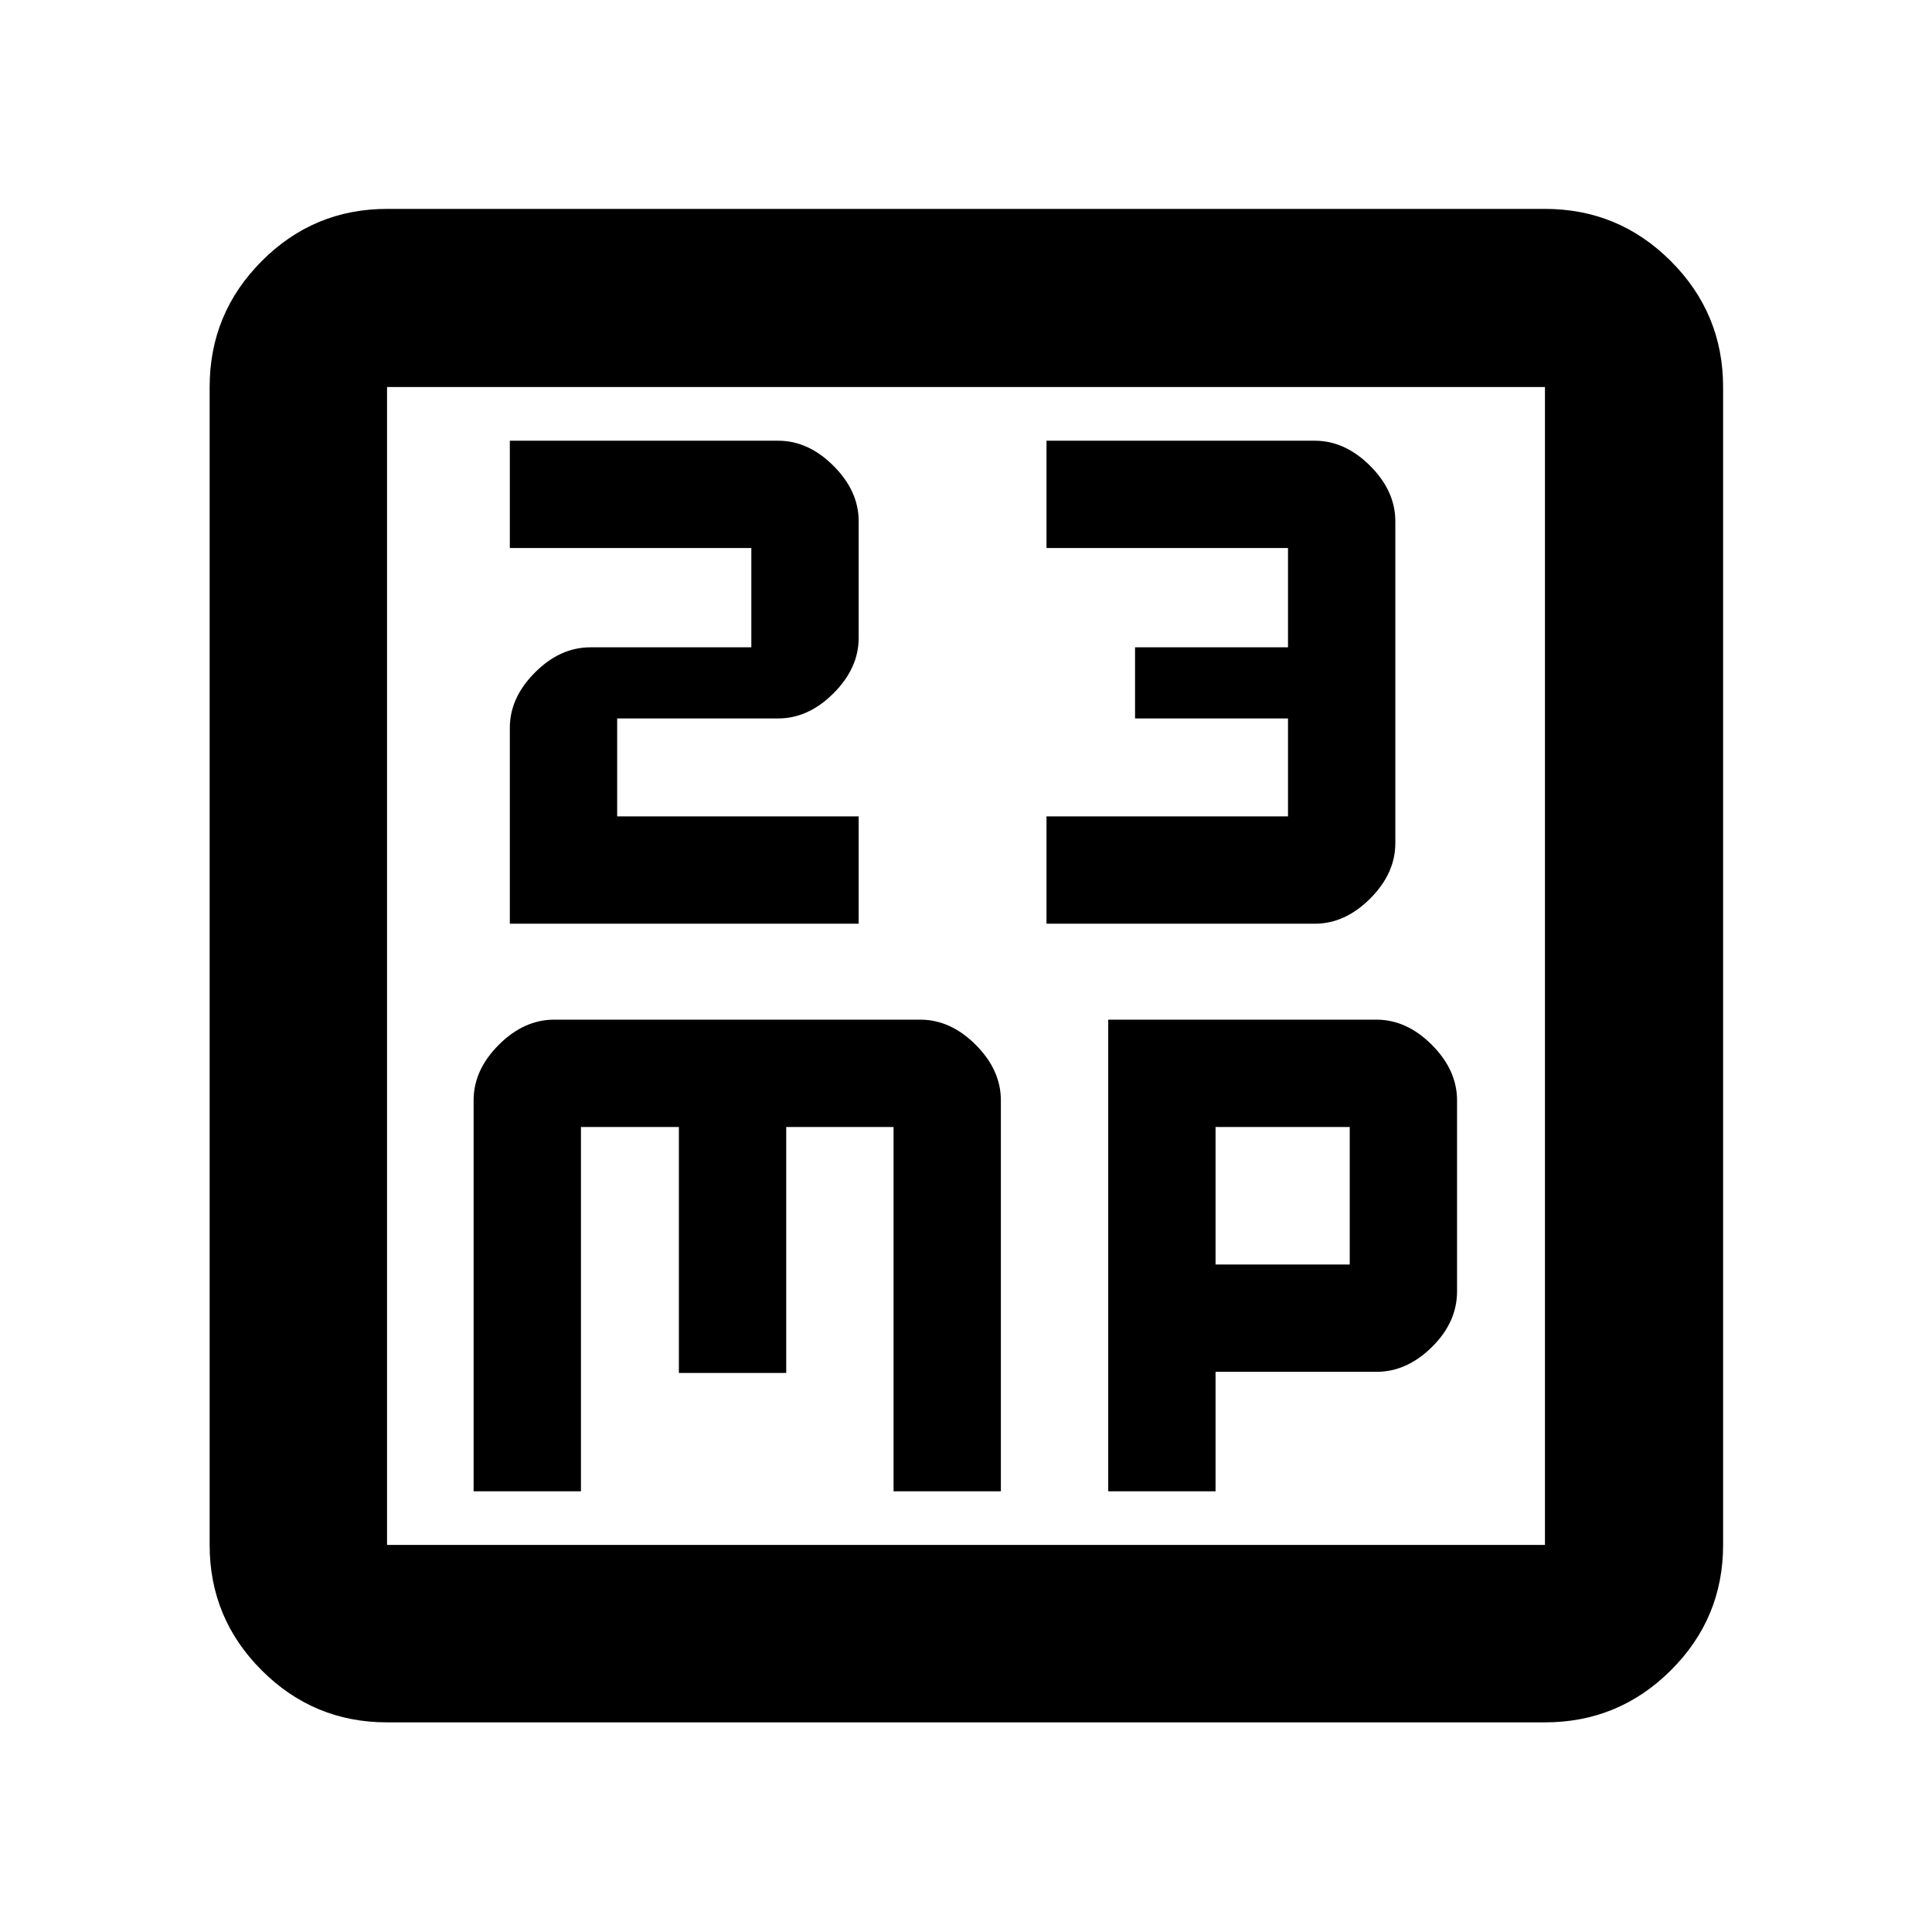 <svg xmlns="http://www.w3.org/2000/svg" height="40" viewBox="0 -960 960 960" width="40"><path d="M253.33-501.01h173.34v-53.34h-120v-48.66h80q15 0 27.5-12.5t12.5-27.5v-58q0-15-12.5-27.5t-27.5-12.5H253.33v53.33h120v49.33h-80q-15 0-27.5 12.5t-12.5 27.5v97.34Zm266.67 0h133.33q15 0 27.5-12.5t12.5-27.5v-160q0-15-12.5-27.5t-27.5-12.5H520v53.33h120v49.33h-76v35.34h76v48.66H520v53.34ZM235.33-218.99h53.34V-400h48.66v122.22h53.34V-400H444v181.01h53.33v-194.25q0-15.09-12.5-27.59t-27.5-12.5h-182q-15 0-27.5 12.5t-12.5 27.59v194.25Zm315.34 0H604v-59.36h80q15 0 27.5-12.31t12.5-27.69v-94.88q0-15.04-12.5-27.57-12.5-12.53-27.5-12.53H550.67v234.34ZM604-331.68V-400h66.67v68.32H604ZM192.32-104.17q-36.44 0-62.29-25.86-25.86-25.85-25.86-62.29v-575.36q0-36.6 25.86-62.56 25.85-25.96 62.29-25.96h575.36q36.6 0 62.56 25.96t25.96 62.56v575.36q0 36.44-25.96 62.29-25.96 25.86-62.56 25.86H192.32Zm0-88.15h575.36v-575.36H192.32v575.36Zm0-575.36v575.36-575.36Z"/></svg>
